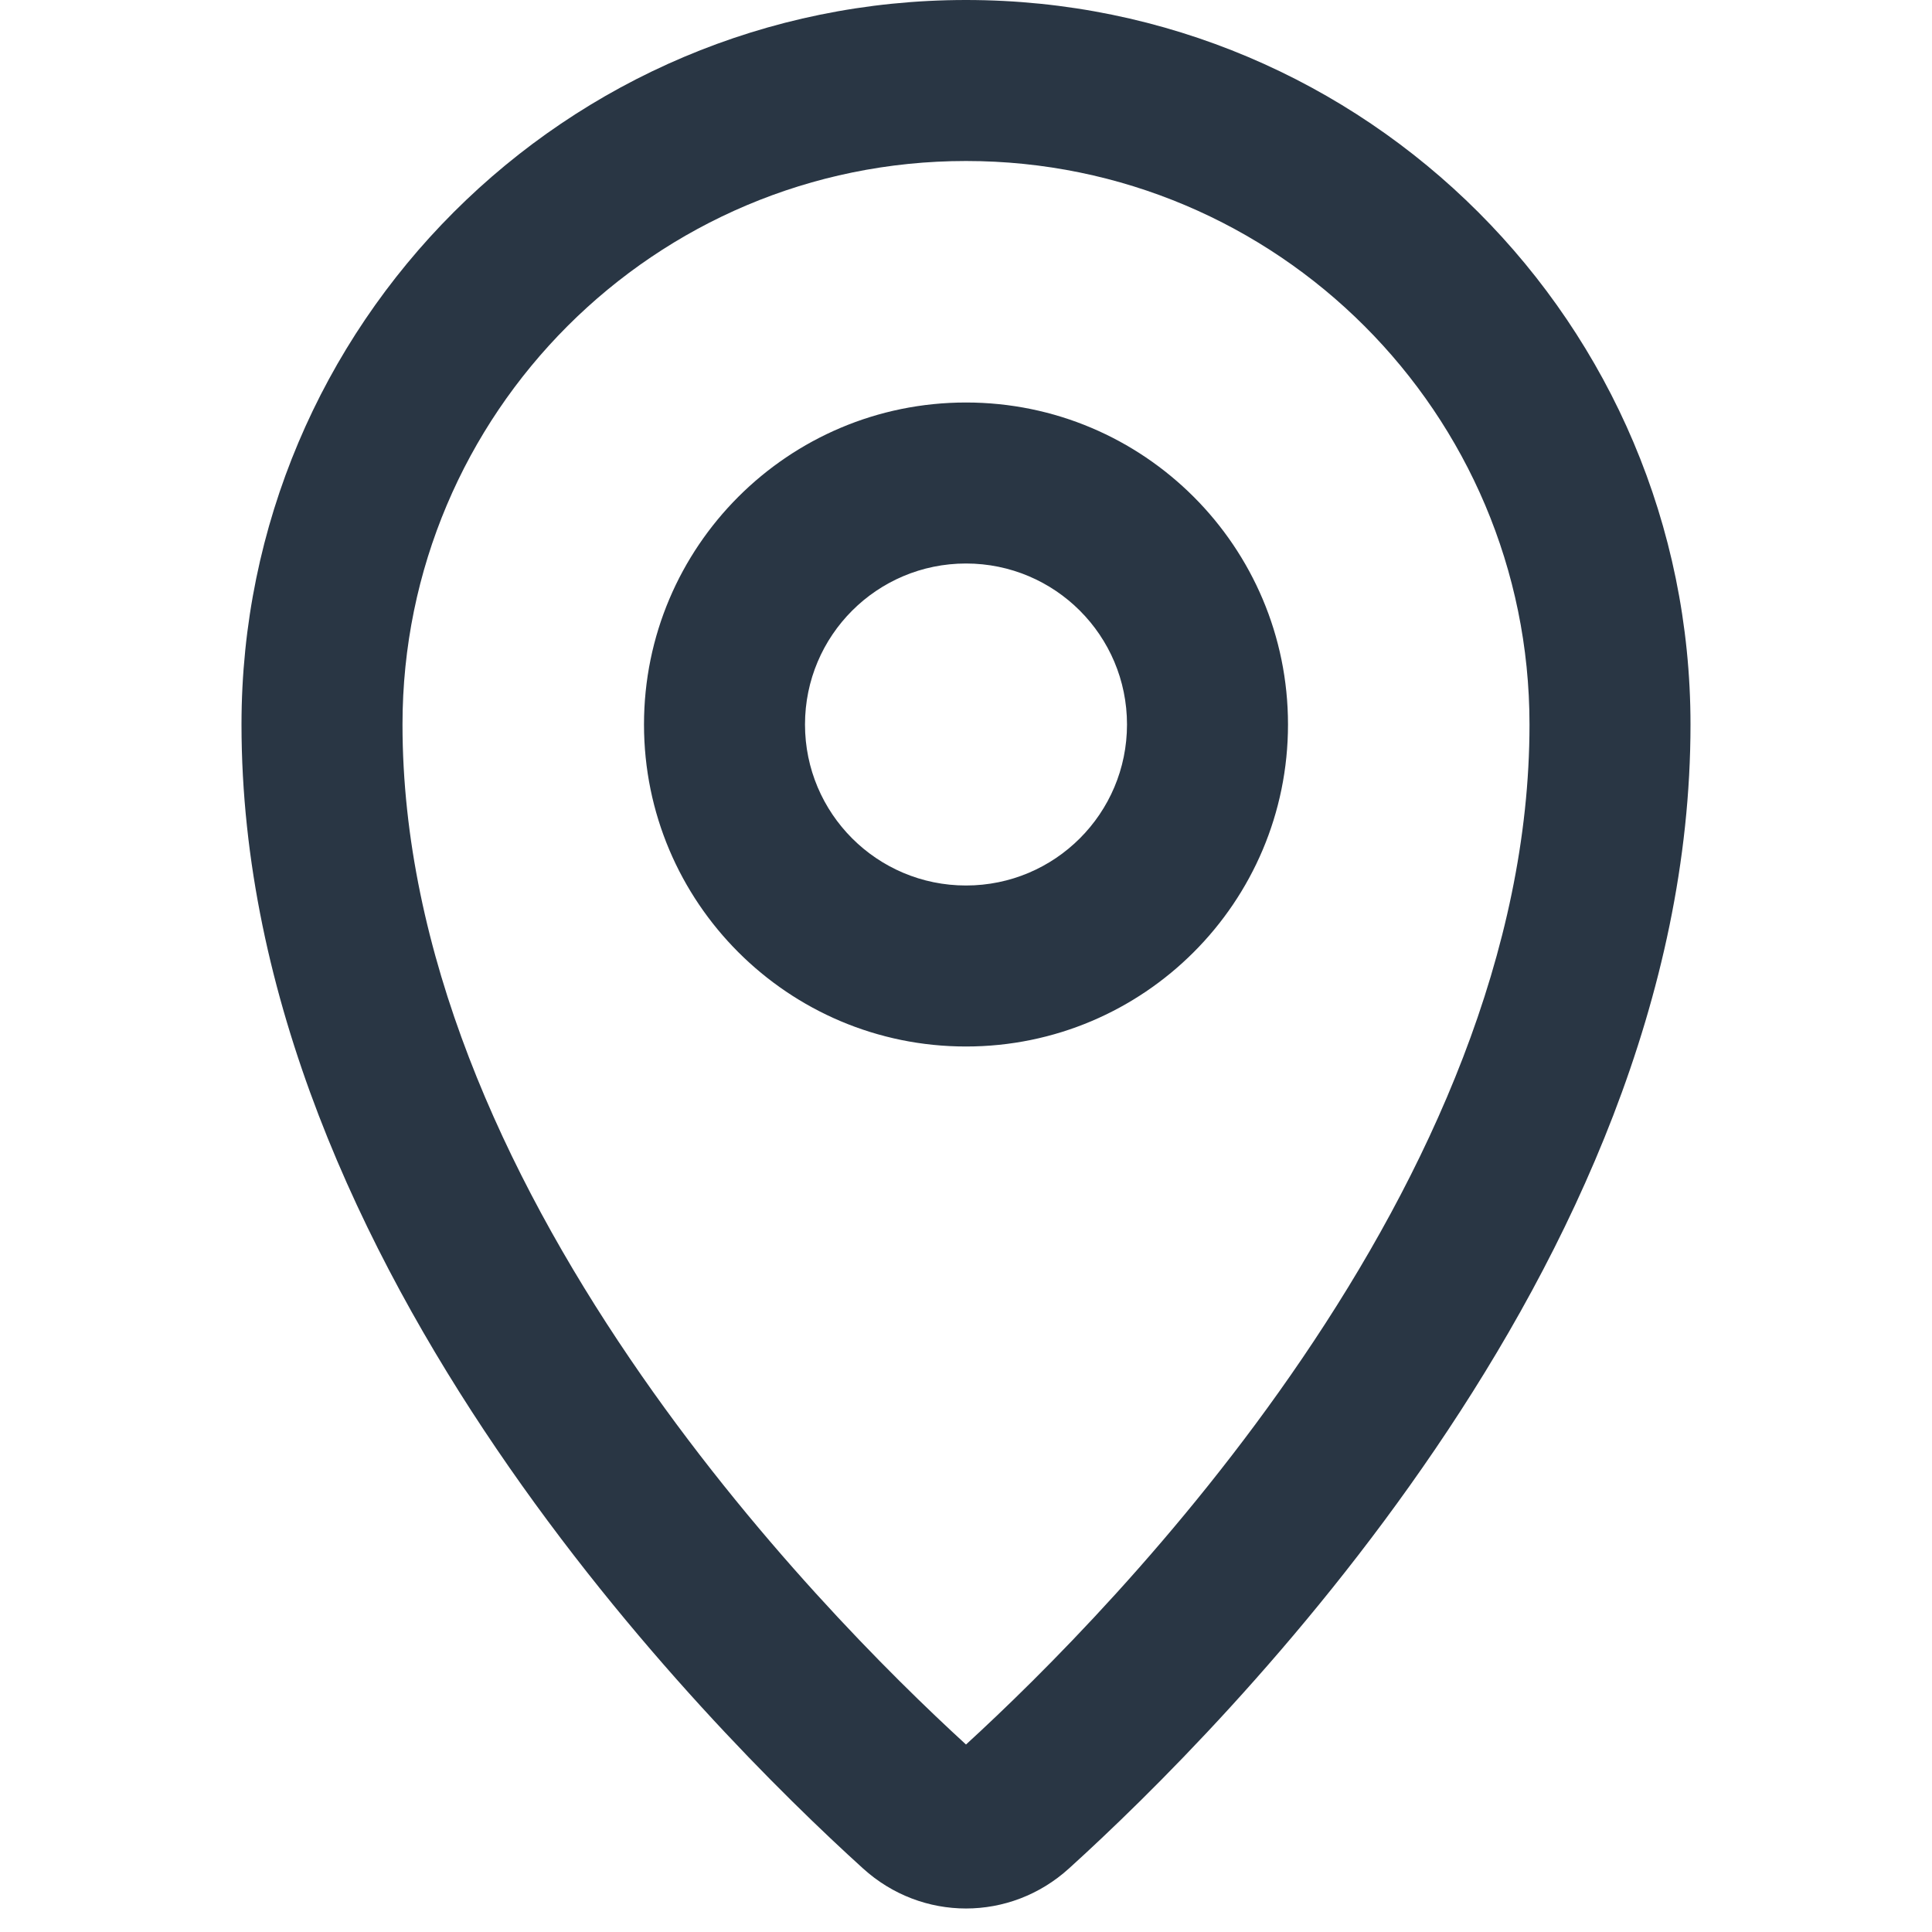 <?xml version="1.0" encoding="UTF-8" standalone="no"?> <svg width="24" height="24" viewBox="0 0 24 24" fill="none" xmlns="http://www.w3.org/2000/svg">
<path fill-rule="evenodd" clip-rule="evenodd" d="M12 2C8.134 2 5 5.134 5 9C5 11.831 6.261 14.575 7.823 16.874C9.34 19.108 11.08 20.829 12 21.671C12.92 20.829 14.66 19.108 16.177 16.874C17.739 14.575 19 11.831 19 9C19 5.134 15.866 2 12 2ZM3 9C3 4.029 7.029 0 12 0C16.971 0 21 4.029 21 9C21 12.402 19.499 15.544 17.831 17.998C16.156 20.465 14.246 22.334 13.28 23.21C12.549 23.874 11.451 23.874 10.72 23.21C9.754 22.334 7.844 20.465 6.168 17.998C4.501 15.544 3 12.402 3 9ZM12 7C10.895 7 10 7.895 10 9C10 10.105 10.895 11 12 11C13.105 11 14 10.105 14 9C14 7.895 13.105 7 12 7ZM8 9C8 6.791 9.791 5 12 5C14.209 5 16 6.791 16 9C16 11.209 14.209 13 12 13C9.791 13 8 11.209 8 9Z" fill="#293644"/>
</svg>
